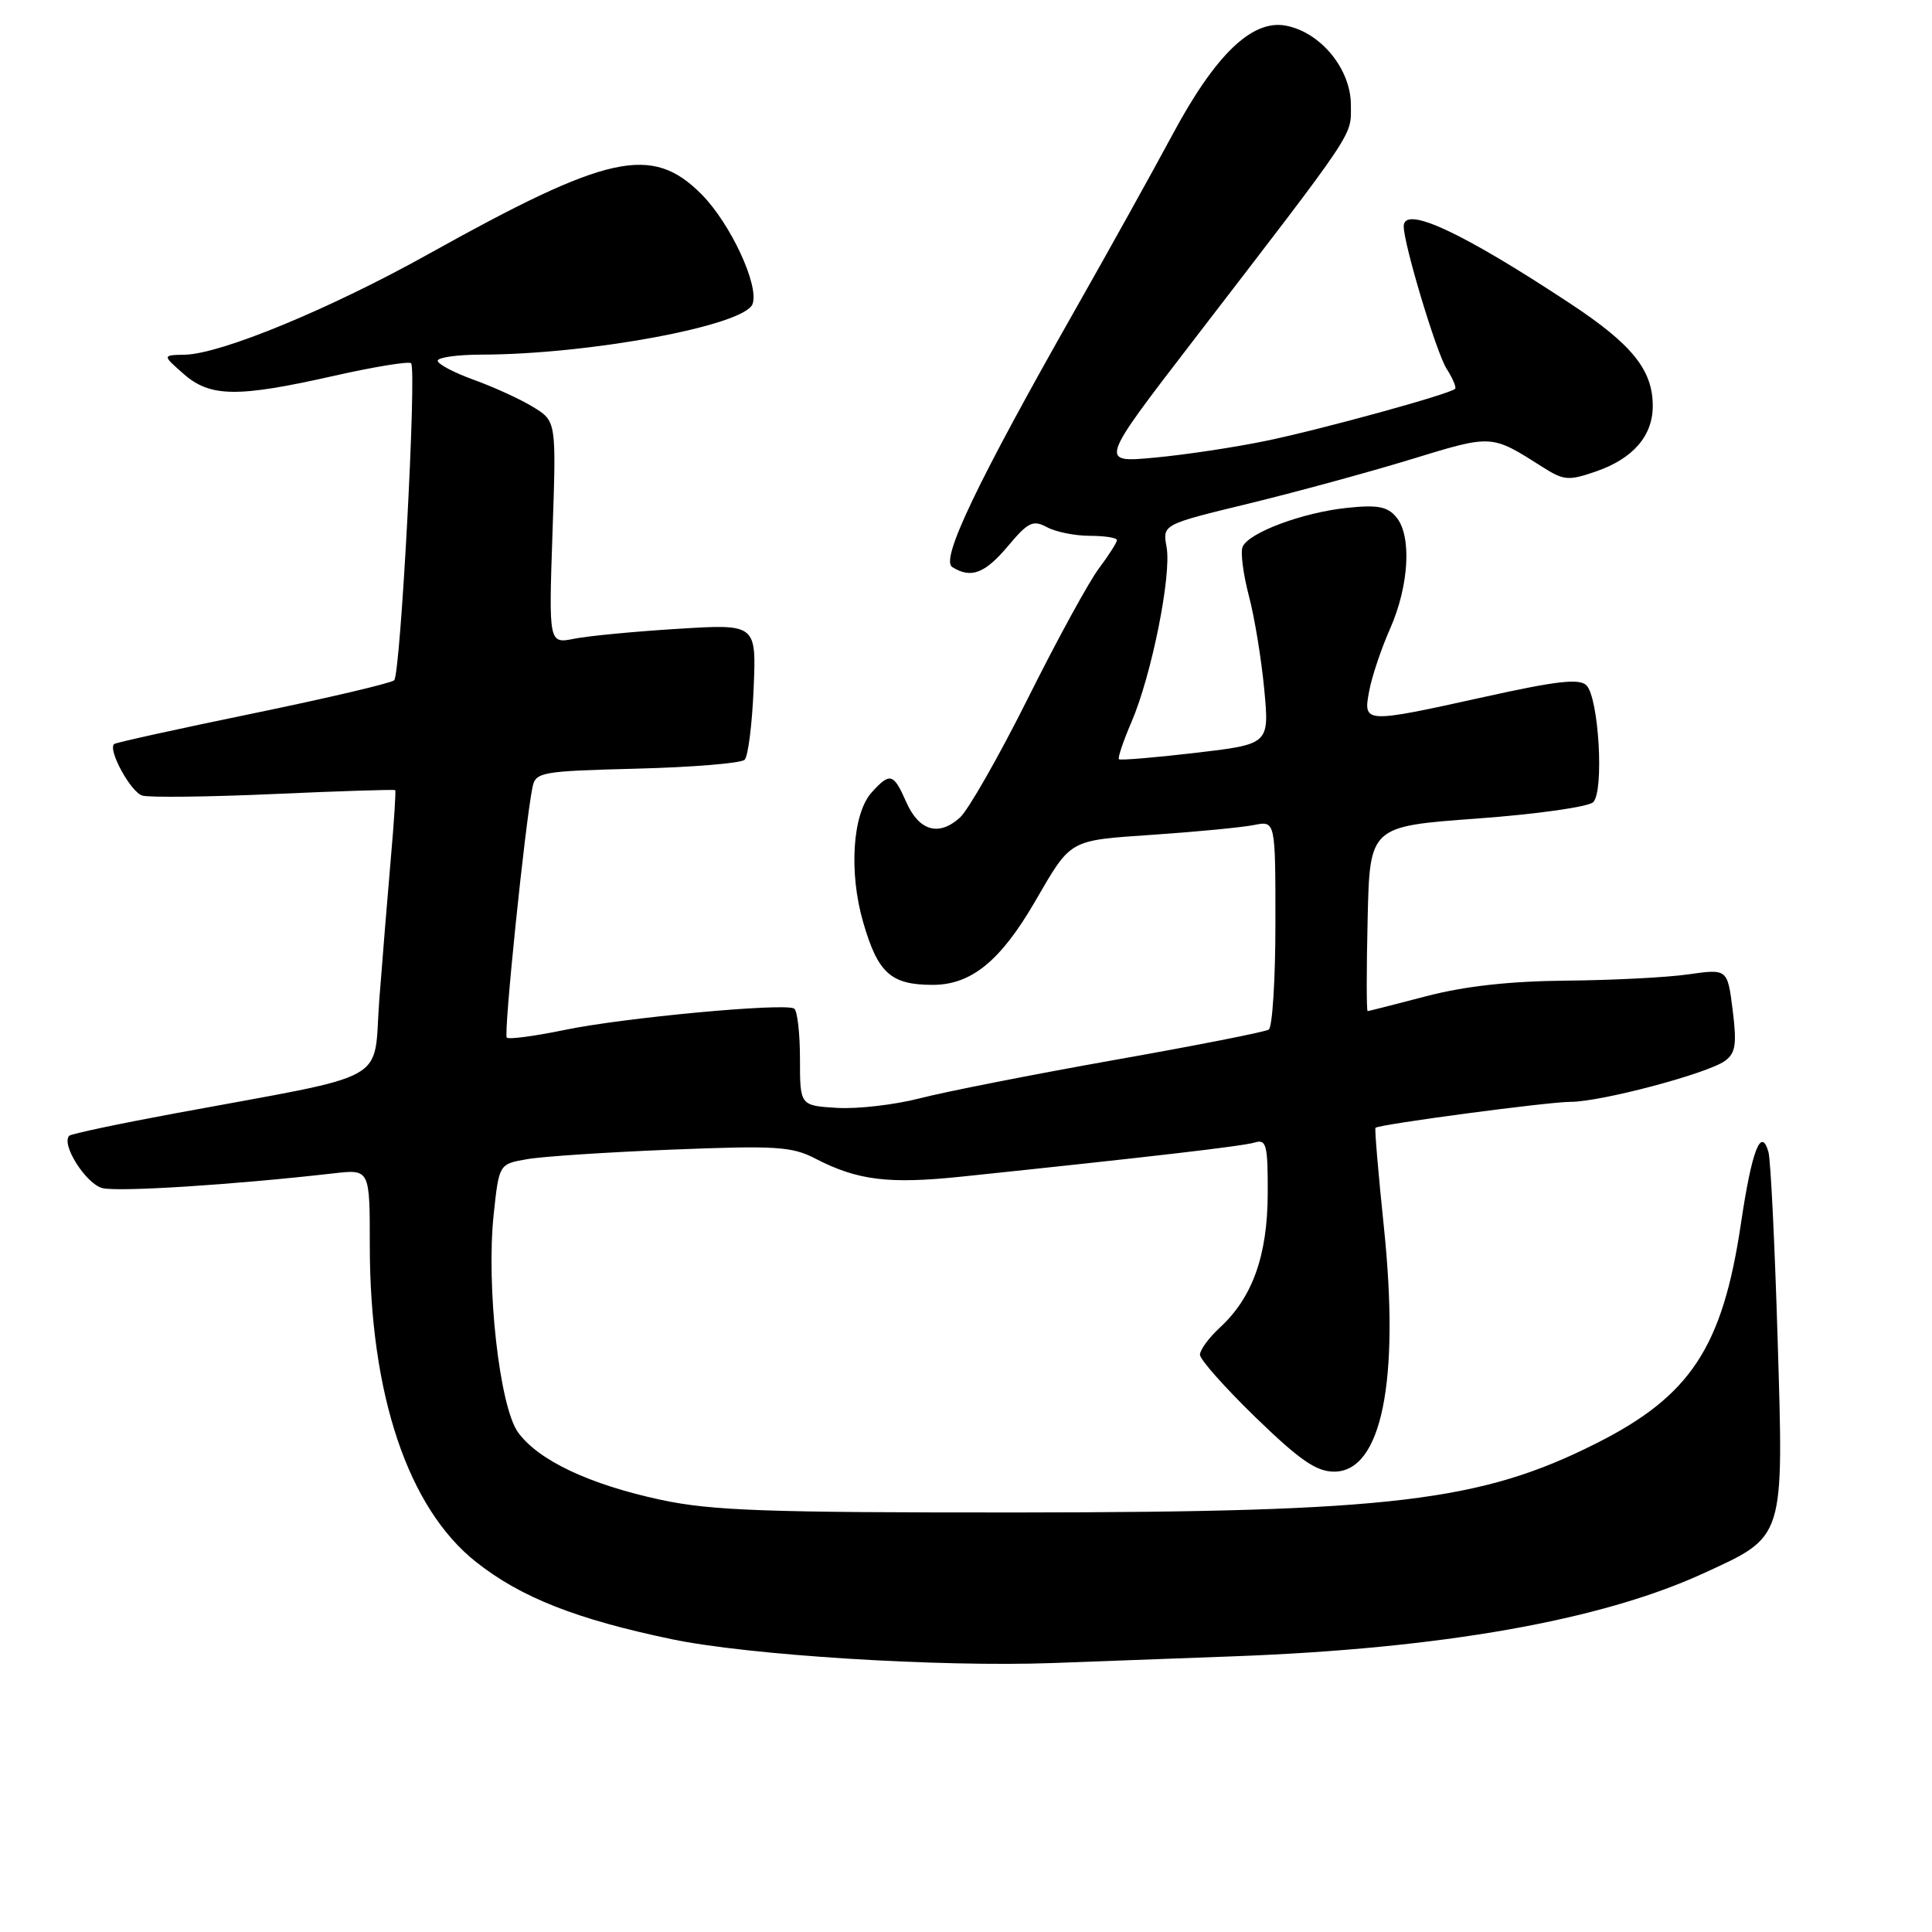 <?xml version="1.0" encoding="UTF-8" standalone="no"?>
<!DOCTYPE svg PUBLIC "-//W3C//DTD SVG 1.1//EN" "http://www.w3.org/Graphics/SVG/1.1/DTD/svg11.dtd" >
<svg xmlns="http://www.w3.org/2000/svg" xmlns:xlink="http://www.w3.org/1999/xlink" version="1.1" viewBox="0 0 256 256">
 <g >
 <path fill="currentColor"
d=" M 163.50 219.47 C 190.99 218.45 212.09 214.72 225.66 208.50 C 236.57 203.49 236.35 204.19 235.54 177.26 C 235.16 164.74 234.62 153.67 234.33 152.65 C 233.35 149.22 232.12 152.44 230.68 162.15 C 228.24 178.54 224.01 184.96 211.50 191.26 C 196.20 198.96 184.37 200.37 135.00 200.41 C 101.43 200.43 94.31 200.18 87.55 198.73 C 78.09 196.70 71.33 193.50 68.65 189.80 C 66.18 186.41 64.40 170.38 65.42 160.87 C 66.13 154.24 66.13 154.24 69.82 153.60 C 71.84 153.24 80.48 152.67 89.02 152.33 C 102.79 151.78 104.93 151.91 108.02 153.51 C 113.61 156.41 117.75 156.92 127.41 155.91 C 152.66 153.27 164.67 151.87 166.25 151.39 C 167.81 150.92 168.00 151.67 167.98 158.18 C 167.95 166.37 165.96 171.94 161.63 175.92 C 160.18 177.26 159.00 178.87 159.00 179.51 C 159.00 180.14 162.33 183.89 166.39 187.83 C 172.22 193.48 174.42 195.00 176.78 195.00 C 183.07 195.00 185.50 183.04 183.37 162.57 C 182.63 155.46 182.13 149.55 182.26 149.44 C 182.81 148.97 205.14 146.00 208.11 146.00 C 212.15 146.00 226.27 142.25 228.57 140.57 C 229.98 139.54 230.15 138.38 229.59 133.85 C 228.90 128.37 228.90 128.37 223.70 129.11 C 220.84 129.52 213.55 129.89 207.50 129.94 C 200.03 130.01 194.09 130.67 189.00 132.00 C 184.88 133.08 181.37 133.97 181.22 133.98 C 181.06 133.99 181.06 128.49 181.22 121.75 C 181.50 109.50 181.50 109.50 195.74 108.46 C 203.59 107.89 210.49 106.91 211.11 106.29 C 212.57 104.83 211.85 92.45 210.21 90.81 C 209.28 89.88 206.27 90.22 196.76 92.33 C 180.67 95.88 180.61 95.88 181.43 91.54 C 181.78 89.64 183.03 85.93 184.20 83.29 C 186.71 77.61 187.08 71.01 185.03 68.54 C 183.86 67.12 182.55 66.87 178.53 67.29 C 172.59 67.90 165.36 70.61 164.64 72.49 C 164.36 73.22 164.74 76.12 165.48 78.94 C 166.23 81.76 167.14 87.33 167.52 91.34 C 168.20 98.61 168.20 98.61 158.39 99.76 C 152.99 100.39 148.43 100.77 148.26 100.60 C 148.09 100.42 148.84 98.20 149.93 95.66 C 152.60 89.45 155.25 76.21 154.58 72.50 C 154.03 69.50 154.03 69.50 165.37 66.75 C 171.61 65.23 181.32 62.59 186.94 60.87 C 197.84 57.54 197.54 57.53 204.50 61.95 C 207.22 63.67 207.87 63.72 211.50 62.46 C 216.39 60.77 219.00 57.75 219.00 53.79 C 219.00 49.03 216.27 45.64 208.12 40.26 C 193.70 30.74 186.00 27.16 186.00 29.99 C 186.00 32.35 190.32 46.71 191.67 48.84 C 192.49 50.12 193.00 51.33 192.81 51.52 C 192.12 52.22 175.06 56.91 167.73 58.42 C 163.63 59.27 156.99 60.27 152.97 60.64 C 145.66 61.32 145.66 61.32 158.08 45.17 C 179.99 16.67 179.00 18.15 179.00 13.91 C 179.00 9.16 175.01 4.28 170.39 3.40 C 165.92 2.55 161.06 7.21 155.35 17.86 C 152.80 22.61 147.02 33.02 142.49 41.00 C 129.44 63.99 124.60 74.13 126.17 75.13 C 128.65 76.70 130.49 76.01 133.56 72.36 C 136.24 69.17 136.87 68.86 138.74 69.86 C 139.91 70.49 142.47 71.00 144.43 71.00 C 146.40 71.00 148.00 71.26 148.00 71.57 C 148.00 71.88 146.92 73.57 145.61 75.32 C 144.29 77.07 140.06 84.80 136.22 92.50 C 132.37 100.20 128.31 107.33 127.19 108.34 C 124.38 110.87 121.77 110.11 120.07 106.25 C 118.40 102.45 117.92 102.32 115.51 104.99 C 112.96 107.80 112.45 115.60 114.38 122.22 C 116.33 128.96 118.05 130.50 123.59 130.50 C 128.68 130.50 132.56 127.35 137.12 119.50 C 142.01 111.09 141.49 111.39 152.91 110.60 C 158.63 110.21 164.60 109.63 166.16 109.32 C 169.00 108.75 169.00 108.75 169.00 122.32 C 169.00 129.78 168.60 136.13 168.11 136.43 C 167.62 136.74 158.37 138.56 147.57 140.47 C 136.77 142.39 125.21 144.67 121.89 145.53 C 118.57 146.39 113.64 146.96 110.93 146.80 C 106.00 146.50 106.00 146.50 106.00 140.31 C 106.00 136.90 105.65 133.90 105.23 133.64 C 103.97 132.86 82.59 134.85 74.83 136.47 C 70.87 137.29 67.42 137.75 67.15 137.49 C 66.71 137.04 69.56 109.26 70.55 104.35 C 70.97 102.30 71.61 102.18 84.41 101.85 C 91.80 101.66 98.21 101.13 98.67 100.67 C 99.13 100.21 99.66 95.98 99.86 91.26 C 100.22 82.68 100.22 82.68 89.86 83.32 C 84.16 83.67 77.97 84.26 76.11 84.63 C 72.71 85.31 72.71 85.31 73.21 70.55 C 73.72 55.80 73.72 55.80 70.61 53.91 C 68.91 52.87 65.37 51.26 62.76 50.32 C 60.14 49.37 58.00 48.24 58.00 47.80 C 58.00 47.36 60.59 47.00 63.75 46.99 C 78.06 46.97 98.62 43.15 99.71 40.30 C 100.64 37.89 96.81 29.63 92.96 25.75 C 86.37 19.12 80.61 20.38 56.71 33.70 C 43.76 40.92 29.29 46.90 24.50 47.00 C 21.50 47.06 21.50 47.06 24.31 49.53 C 27.84 52.64 31.43 52.69 44.21 49.81 C 49.56 48.60 54.18 47.85 54.47 48.13 C 55.24 48.90 53.08 89.32 52.23 90.14 C 51.83 90.52 43.40 92.50 33.50 94.54 C 23.60 96.58 15.33 98.40 15.12 98.59 C 14.26 99.36 17.33 104.97 18.86 105.42 C 19.76 105.69 27.63 105.60 36.33 105.21 C 45.04 104.82 52.26 104.59 52.37 104.70 C 52.47 104.81 52.22 108.86 51.79 113.70 C 51.37 118.54 50.68 126.98 50.26 132.46 C 49.40 143.77 52.38 142.12 23.06 147.55 C 15.67 148.92 9.42 150.25 9.18 150.49 C 8.05 151.61 11.39 156.88 13.57 157.43 C 15.70 157.96 30.95 156.99 44.25 155.47 C 49.00 154.93 49.00 154.93 49.00 165.01 C 49.00 184.76 54.06 199.84 63.08 206.97 C 69.01 211.66 76.33 214.55 89.00 217.20 C 99.15 219.33 124.41 220.91 139.50 220.36 C 144.45 220.18 155.25 219.78 163.50 219.47 Z "/>
</g>
</svg>